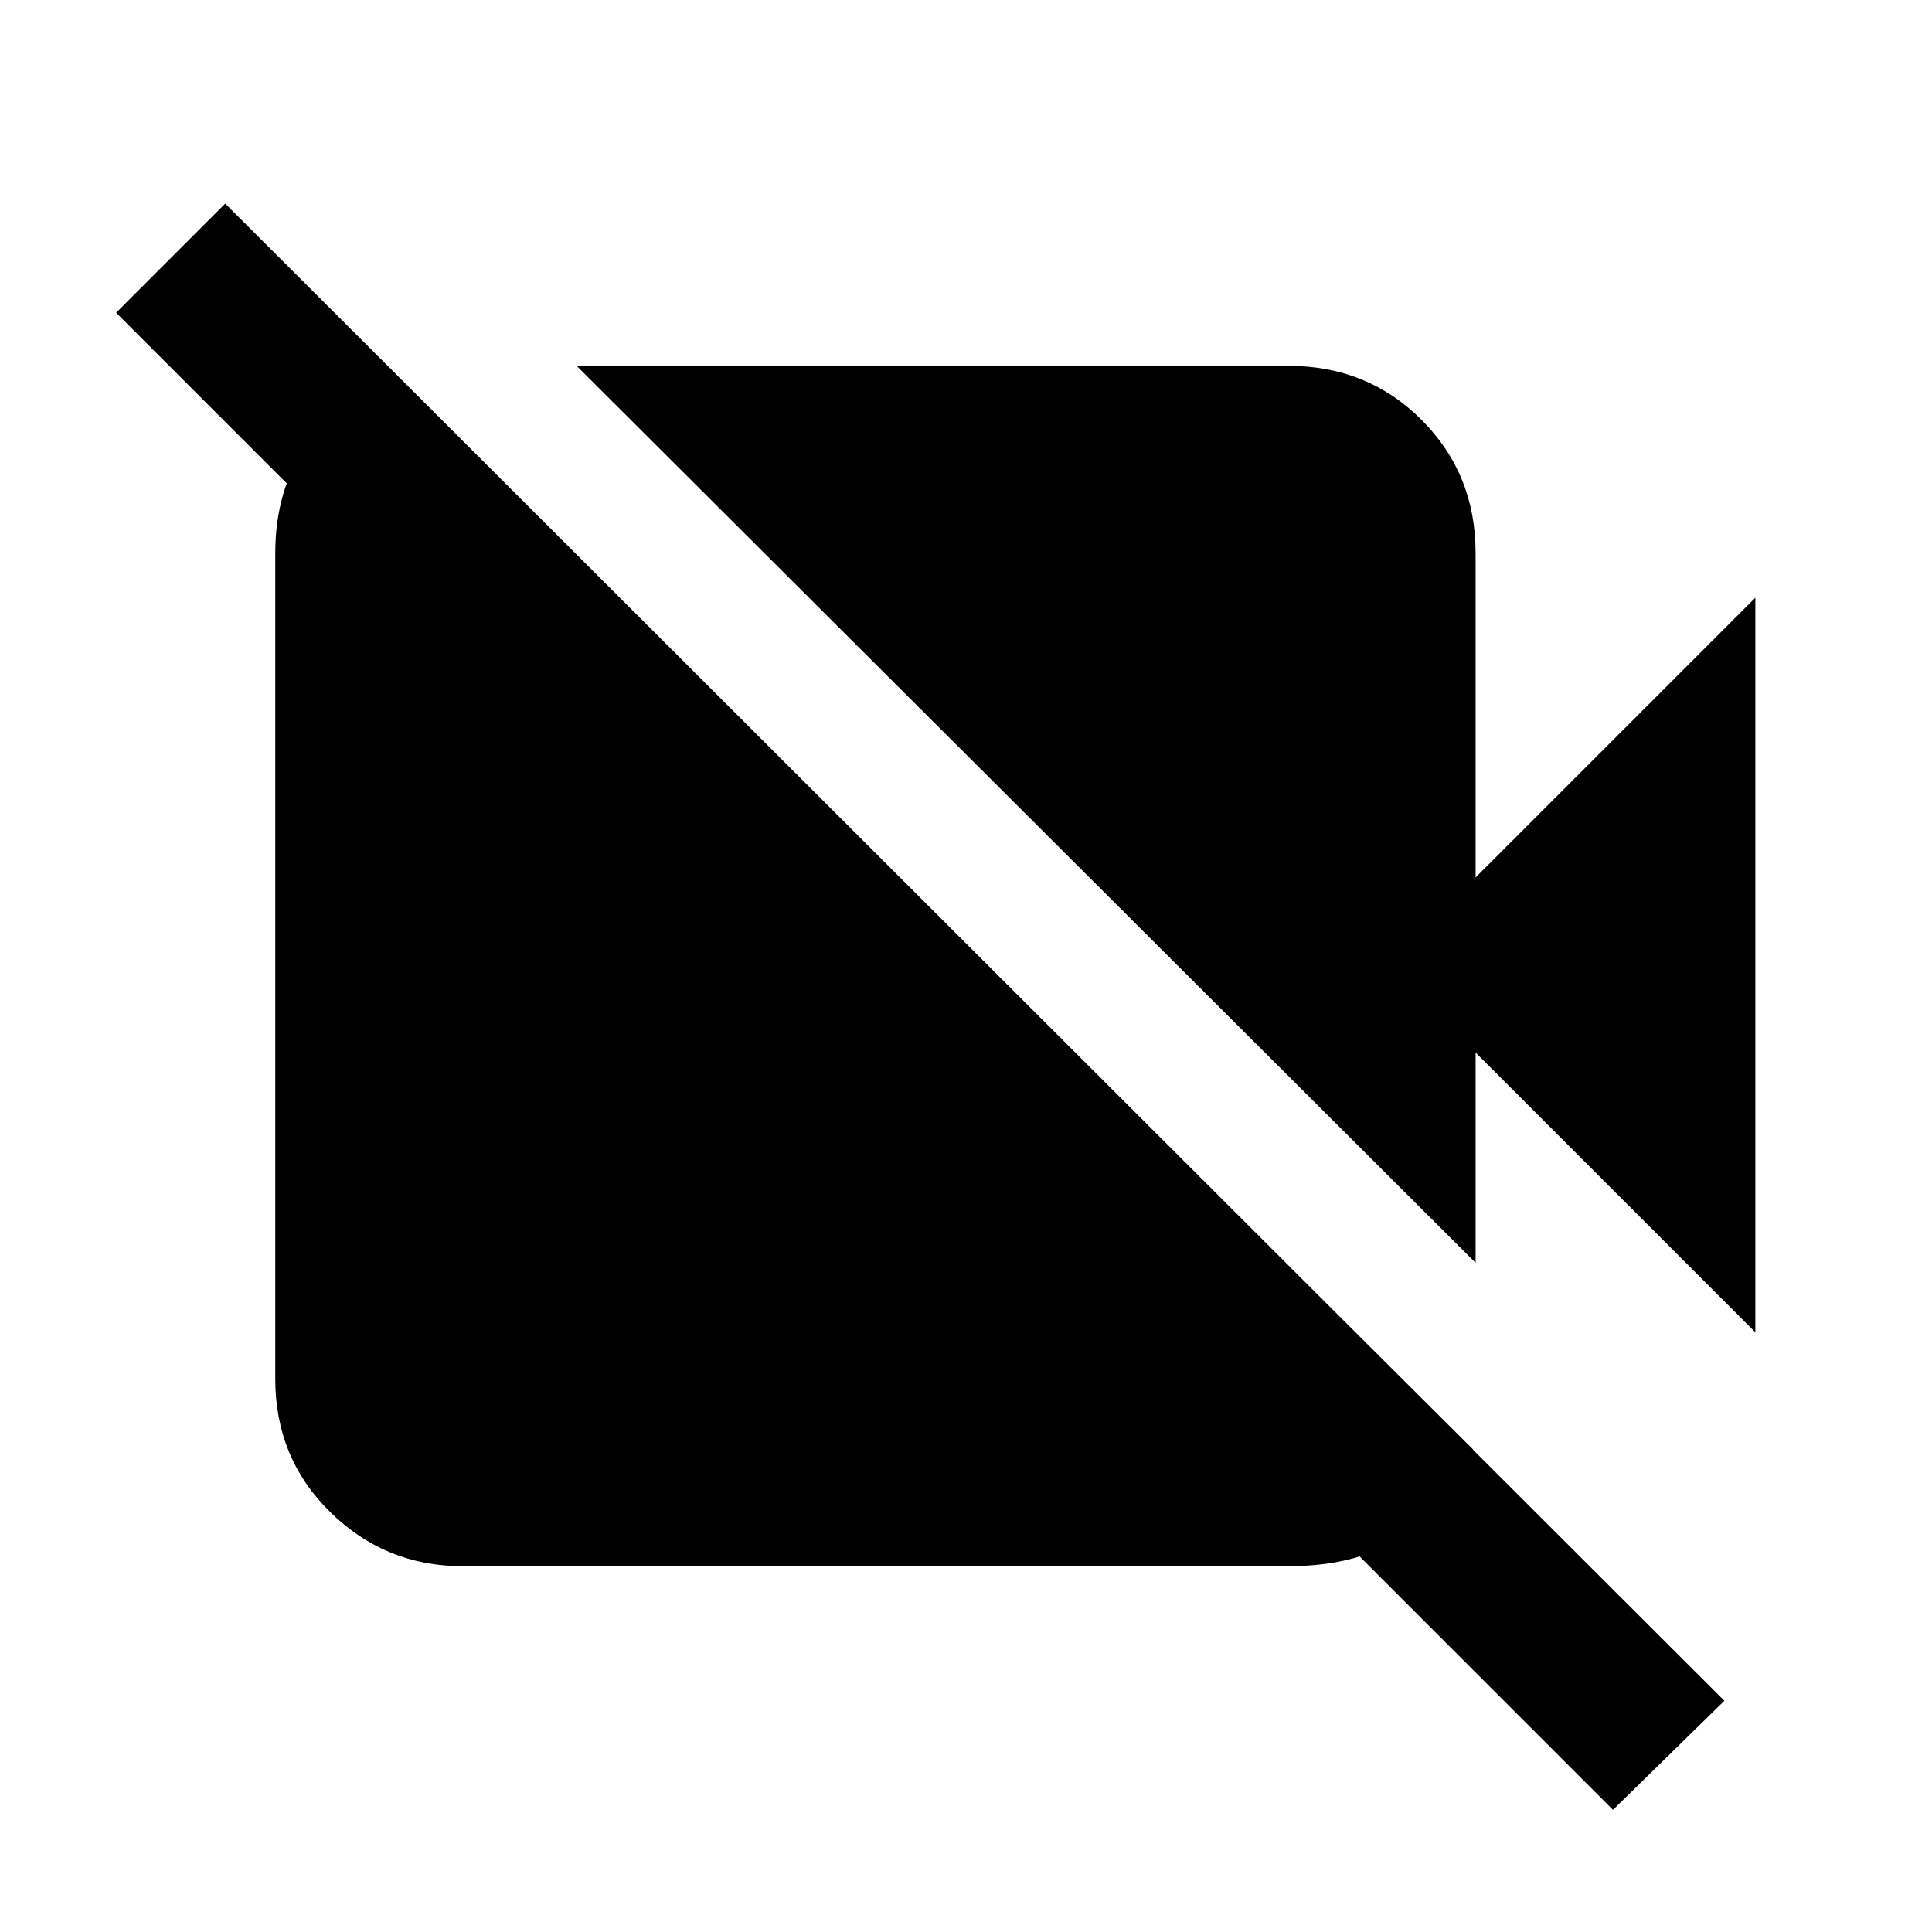 <svg xmlns="http://www.w3.org/2000/svg" height="20" viewBox="0 -960 960 960" width="20"><path d="m872.22-298-139-139v104.48l-446.7-445.7h353.7q39.3 0 66.15 26.85 26.85 26.85 26.85 66.15V-524l139-139v365ZM801.48-60.7 57.7-804.61l54.21-54.22 744.92 743.92-55.35 54.21ZM194.52-775.22l537.57 535.57v2q-12.52 24.22-34.24 40.04-21.72 15.83-57.63 15.83H229.78q-38.3 0-65.65-26.85-27.35-26.85-27.35-66.15v-410.44q0-31.35 15.83-54.35 15.82-23 41.04-34.52l.87-1.13Z"/></svg>